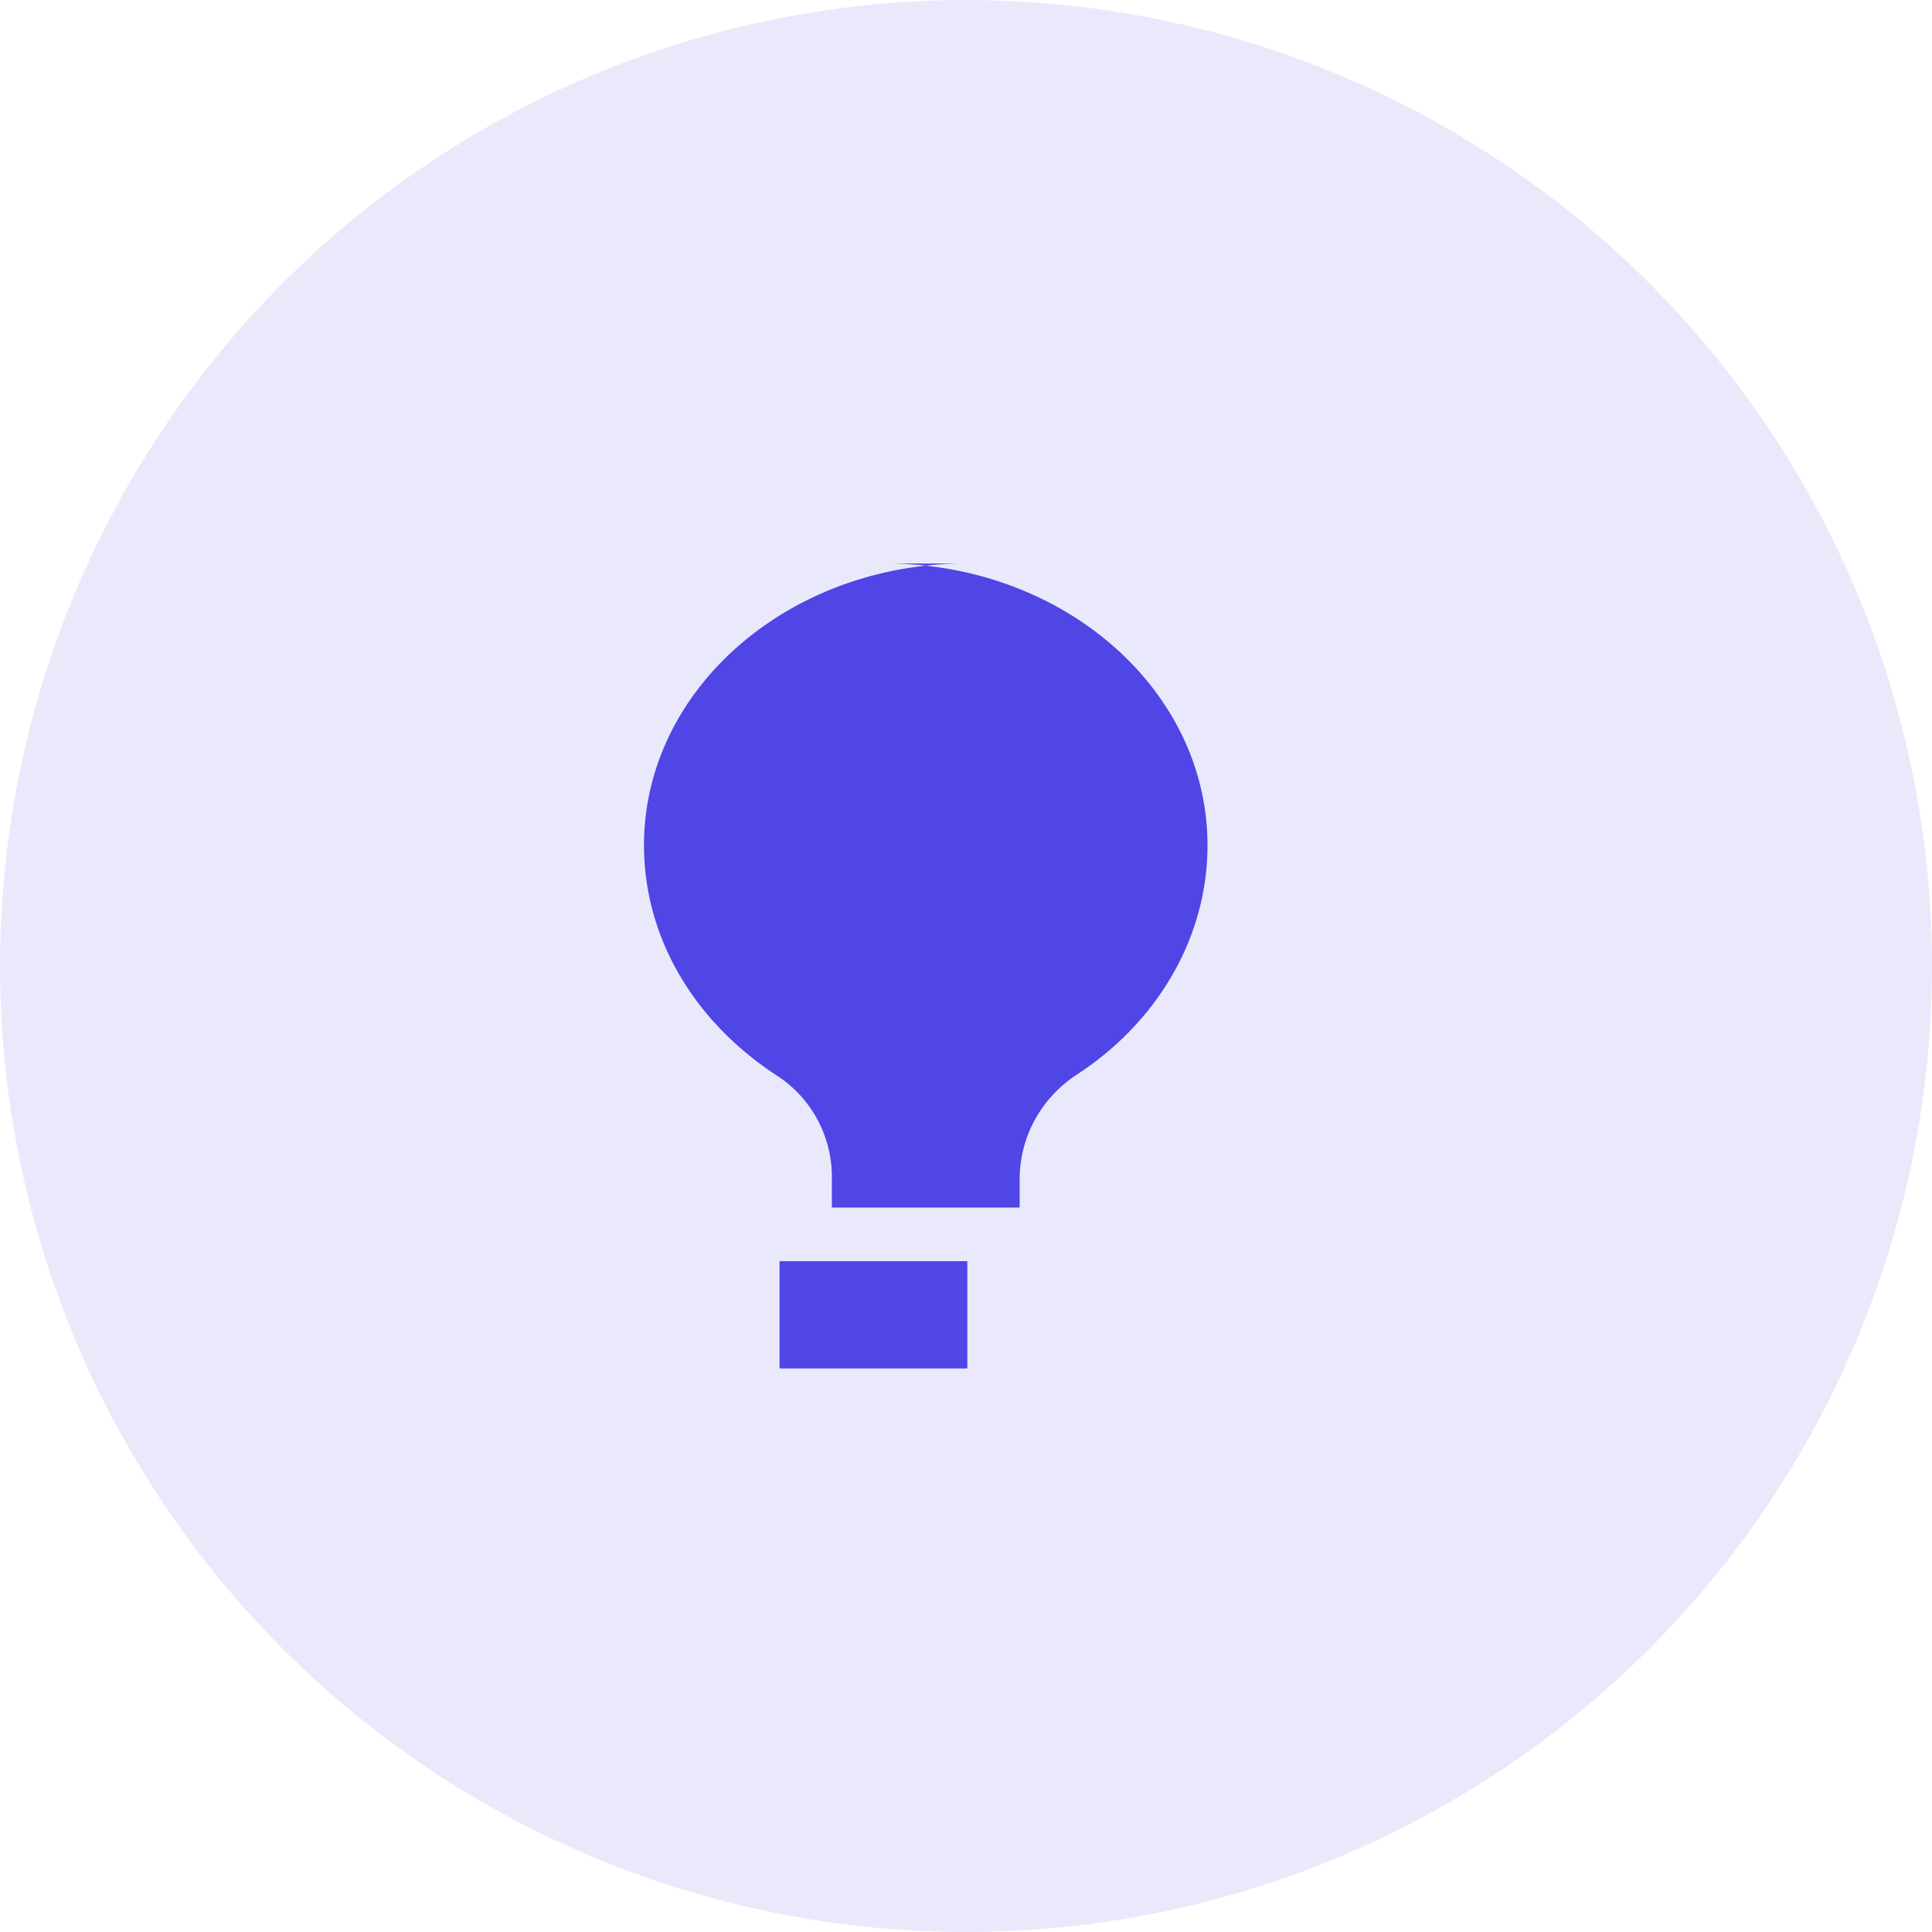 <svg xmlns="http://www.w3.org/2000/svg" width="48" height="48" fill="none"><circle cx="24" cy="24" r="24" fill="#4F46E5" opacity="0.12"/><path d="M24 14c-4.418 0-8 3.134-8 7 0 2.336 1.287 4.43 3.35 5.754a3.002 3.002 0 0 1 1.317 2.547V30h4.666v-.699c0-1.037.519-2.003 1.401-2.59C28.713 25.432 30 23.338 30 21c0-3.866-3.582-7-8-7Zm.033 17.333h-4.666V34h4.666v-2.667Z" fill="#4F46E5"/></svg>